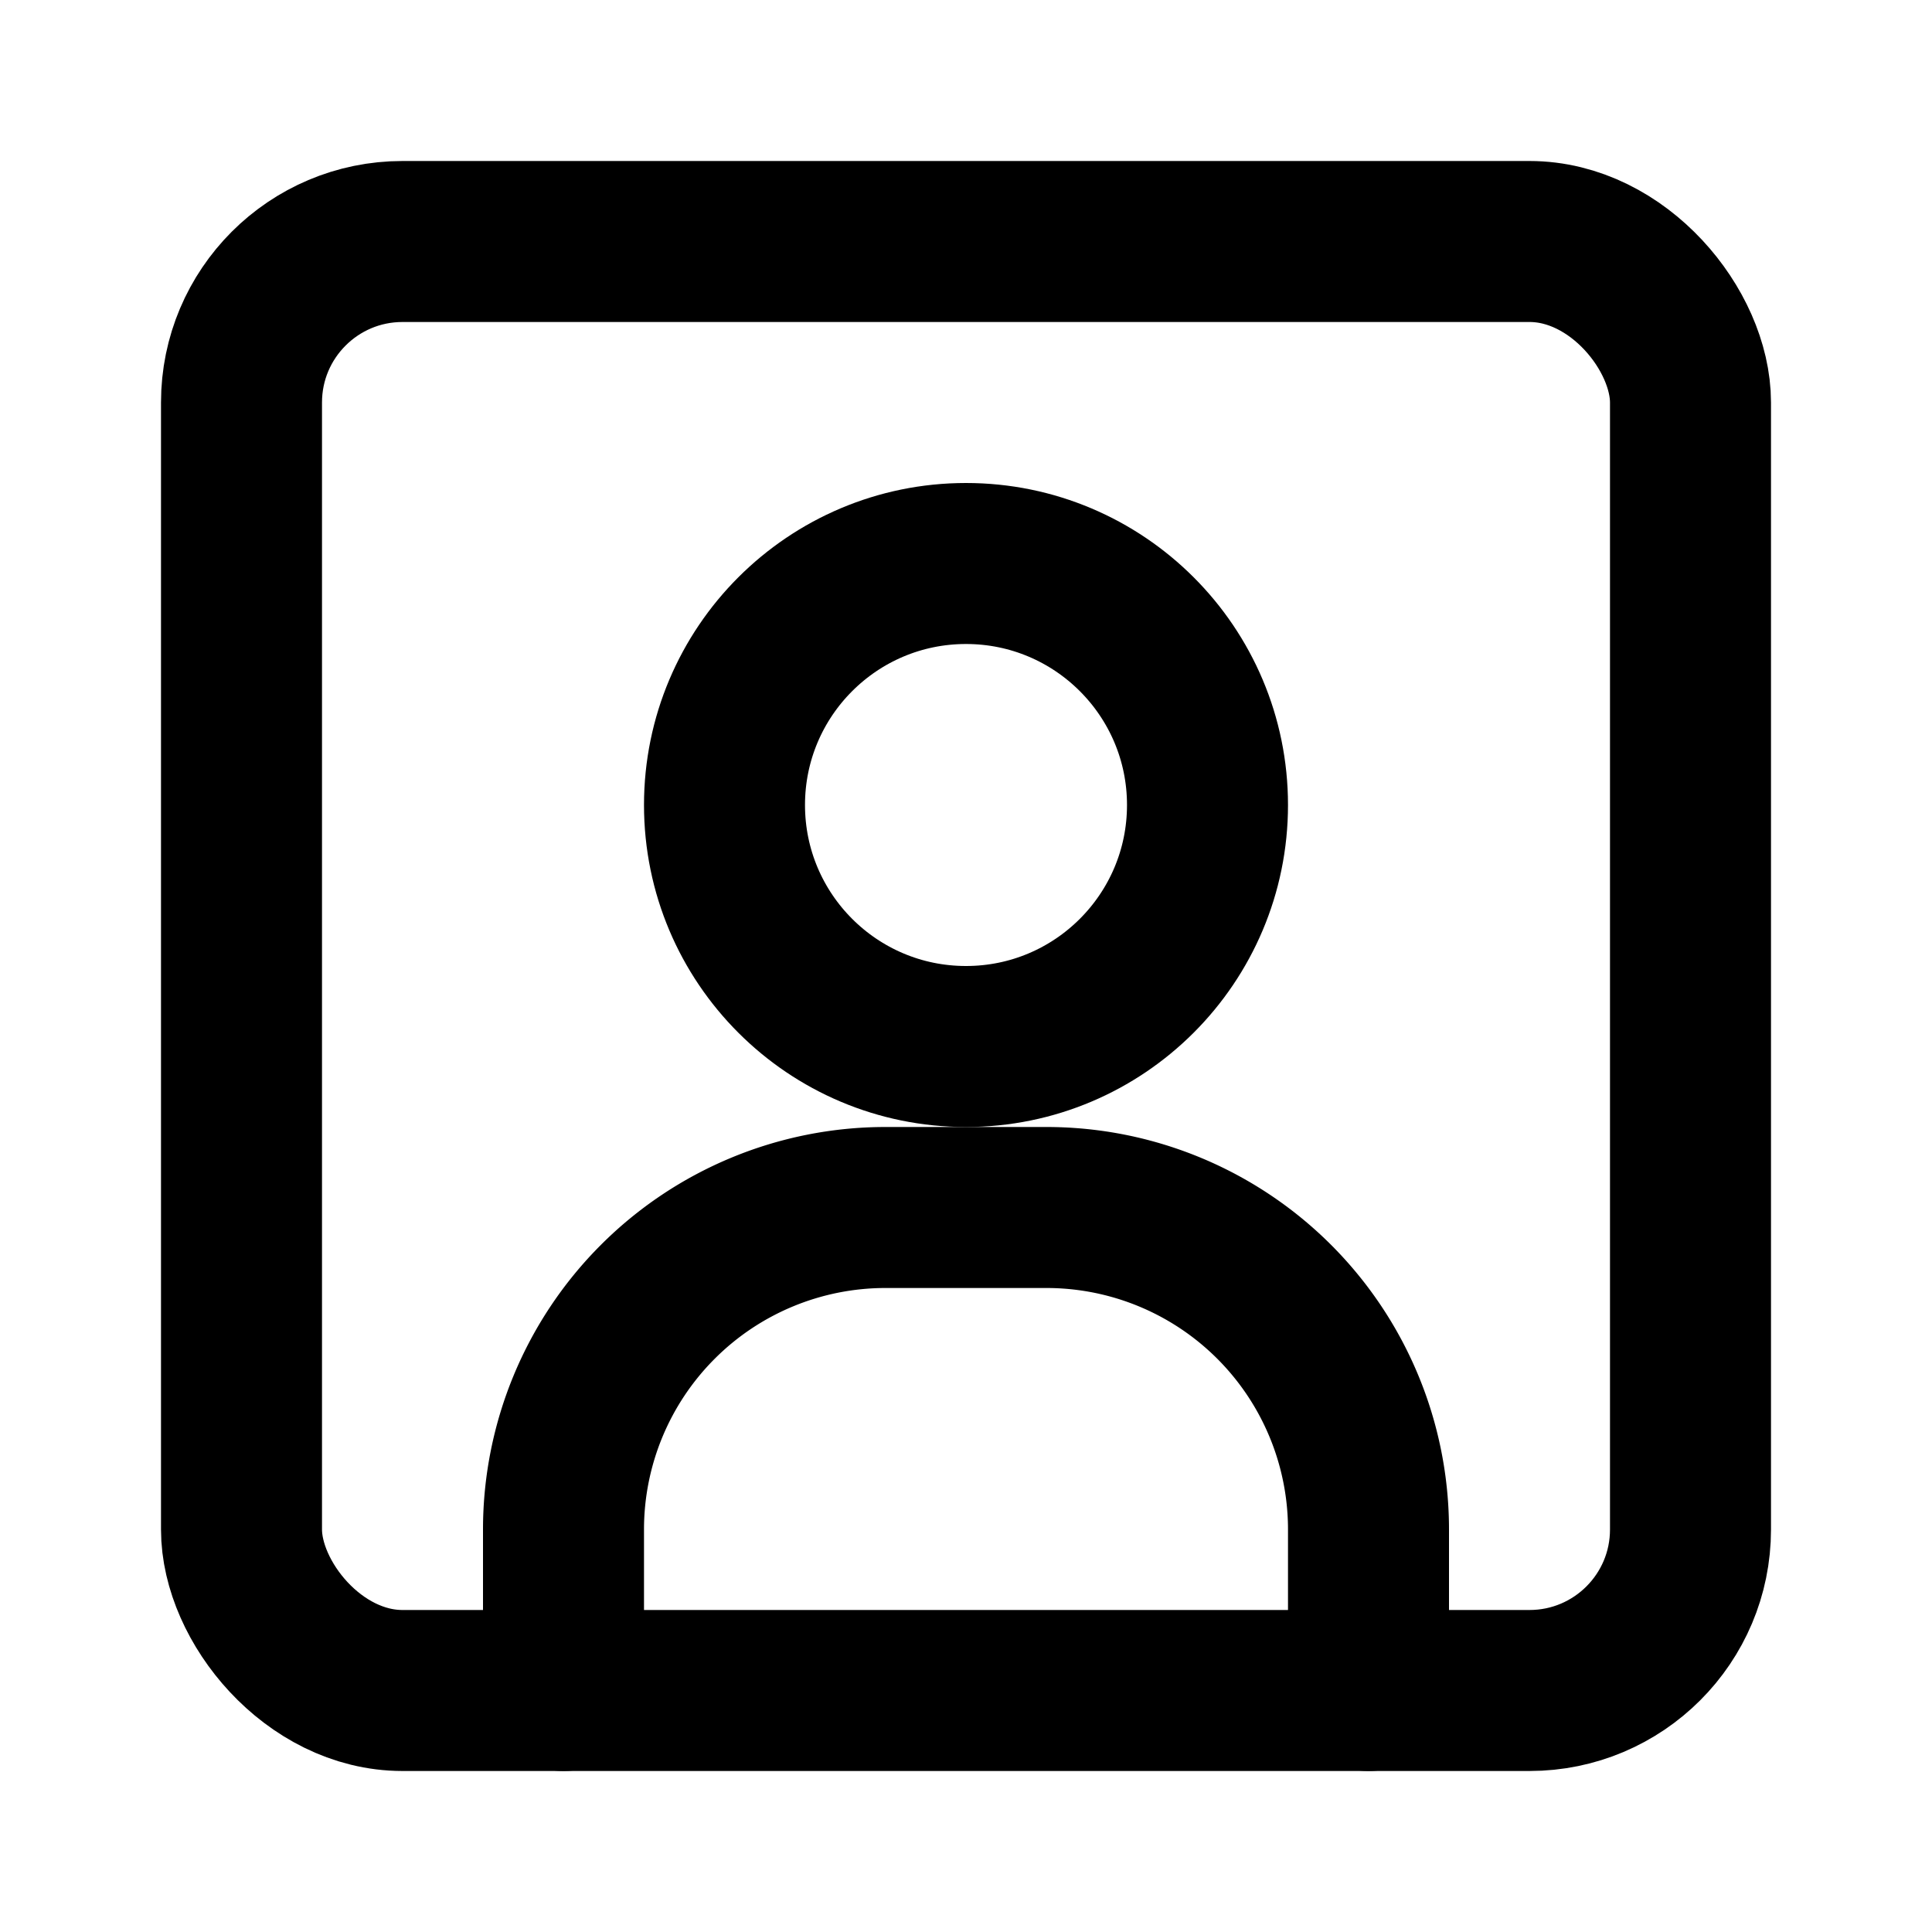 <svg xmlns="http://www.w3.org/2000/svg" width="24" height="24" viewBox="0 0 24 24" fill="none" stroke="currentColor" stroke-width="2" stroke-linecap="round" stroke-linejoin="round">
  <rect x="3" y="3" width="18" height="18" rx="2" ry="2" />
  <circle cx="12" cy="10" r="3" />
  <path d="M7 21v-2a4 4 0 0 1 4-4h2a4 4 0 0 1 4 4v2" />
</svg>